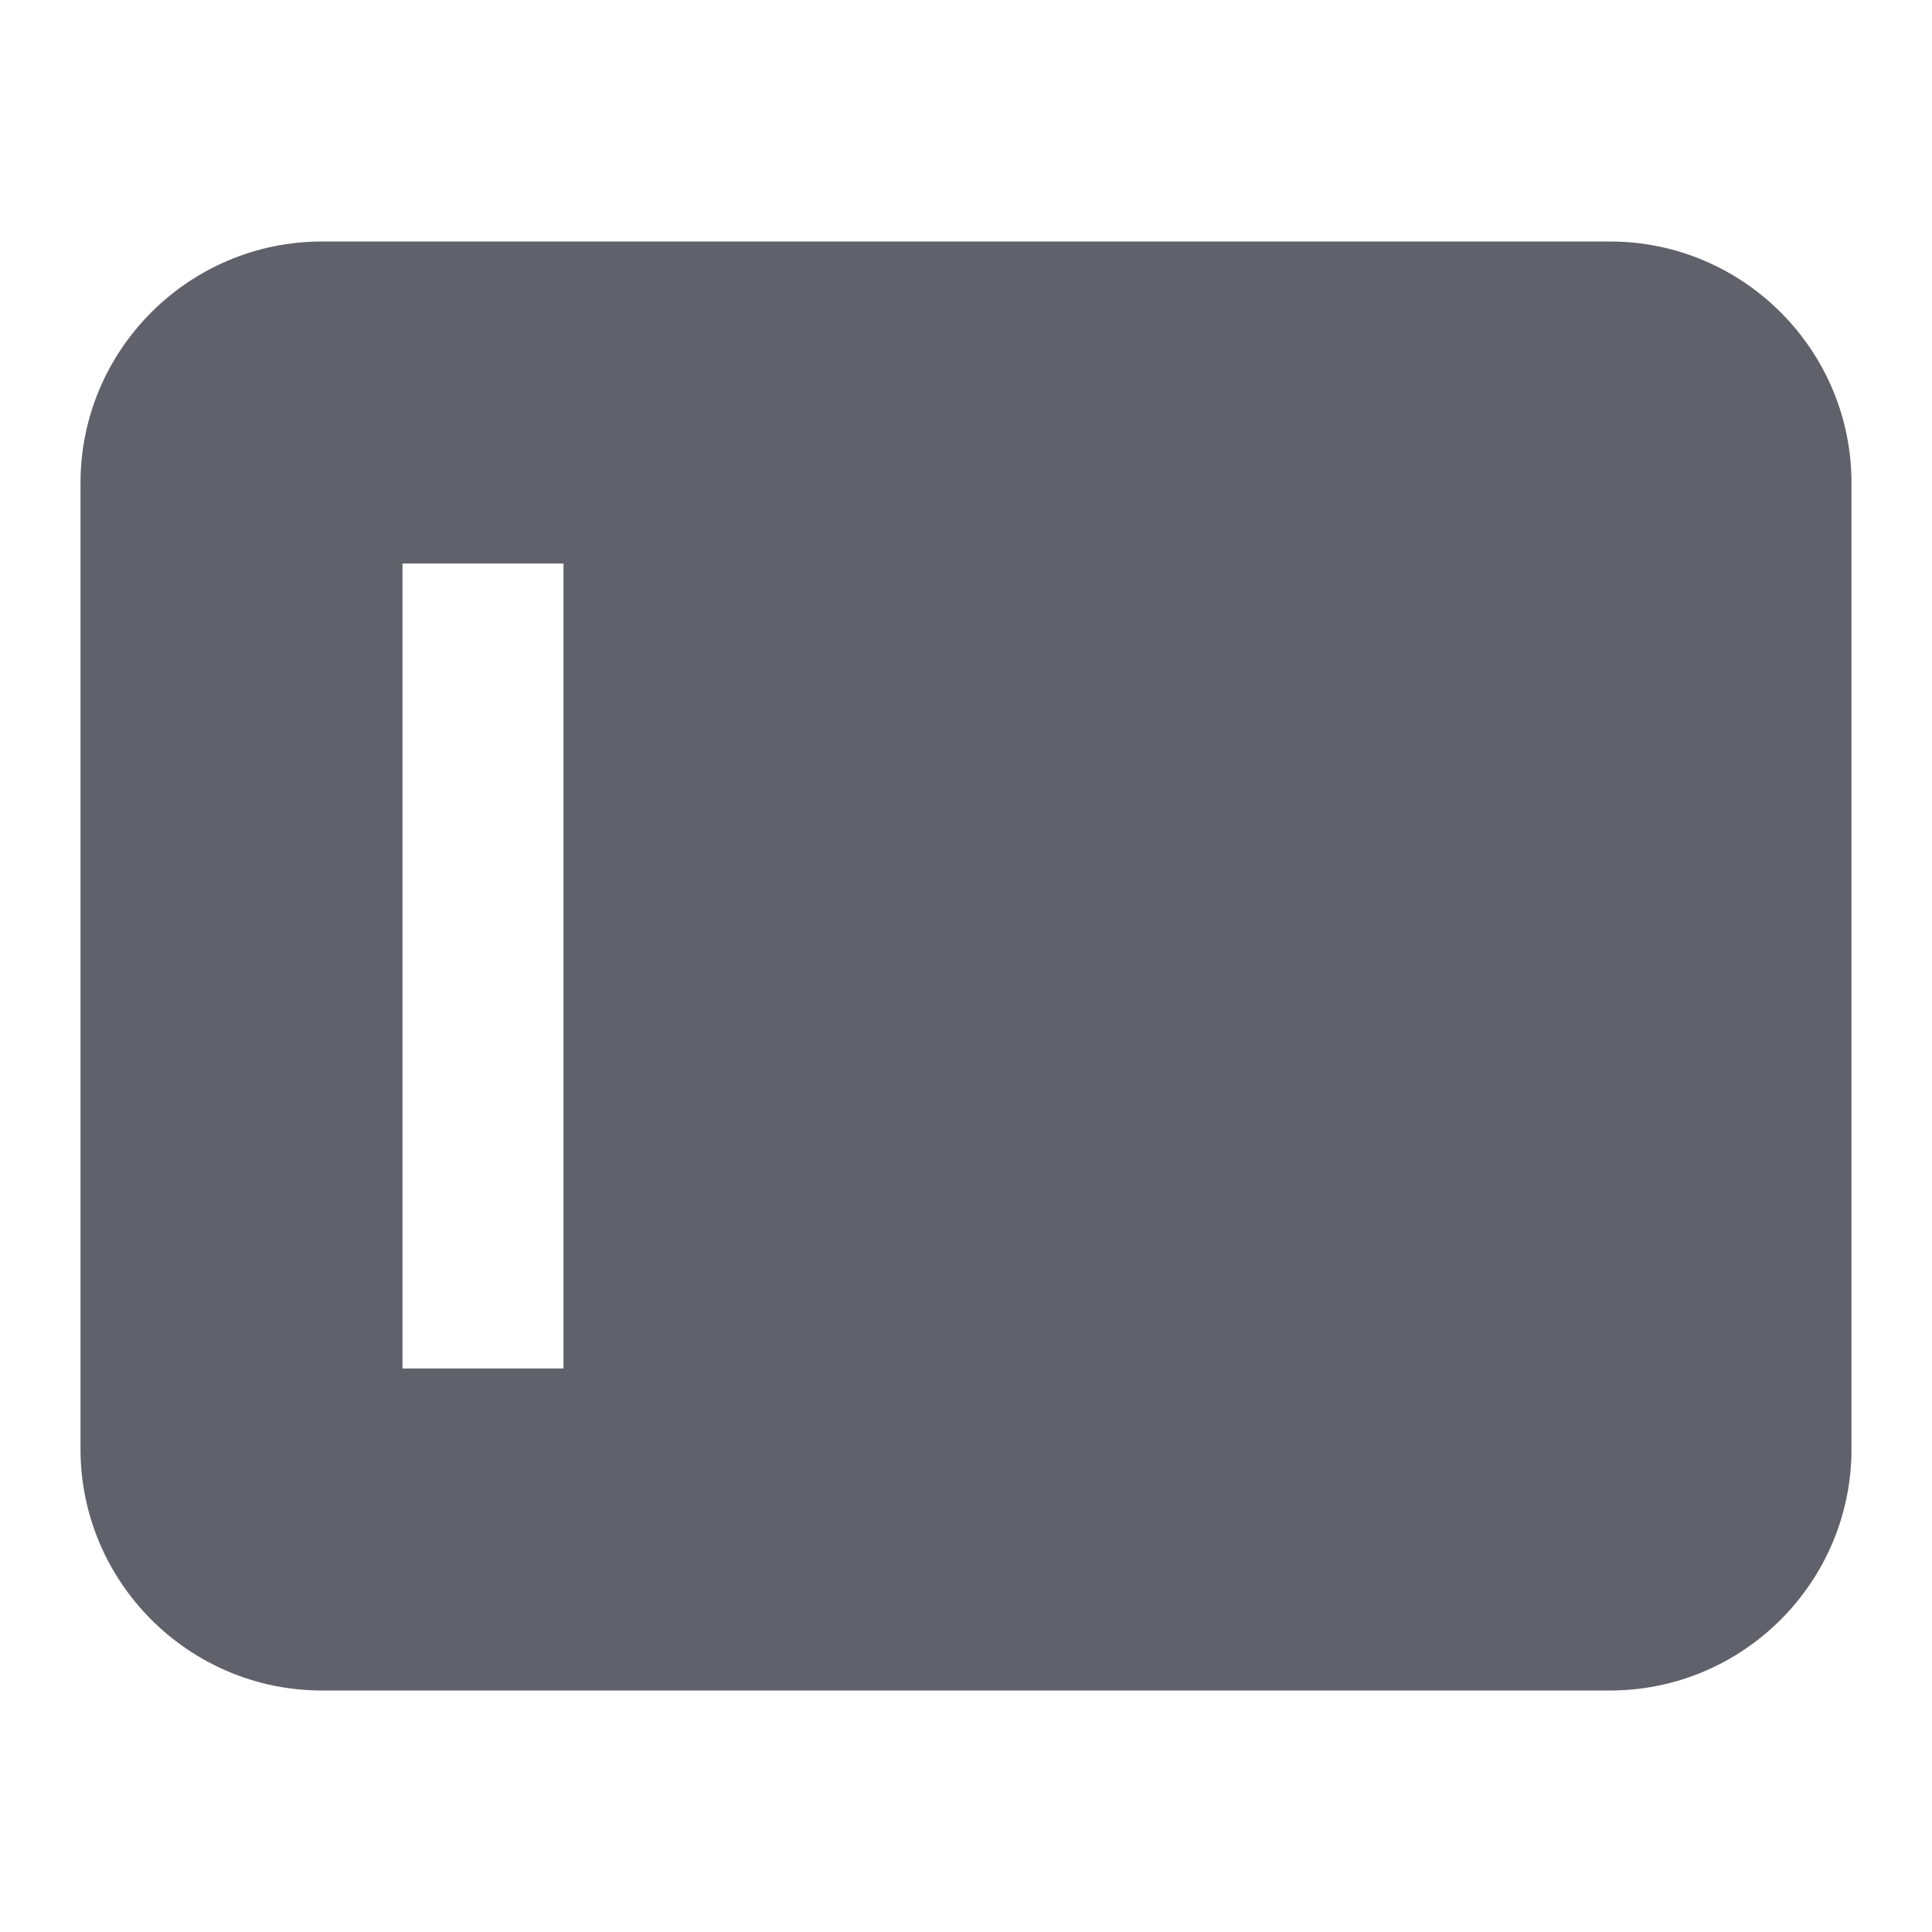 <svg xmlns="http://www.w3.org/2000/svg" height="24" width="24" viewBox="0 0 24 24"><path d="m20,3H4c-1.654,0-3,1.346-3,3v12c0,1.654,1.346,3,3,3h16c1.654,0,3-1.346,3-3V6c0-1.654-1.346-3-3-3Zm-13,14h-2V7h2v10Z" stroke-width="0" fill="#61616b"></path></svg>
